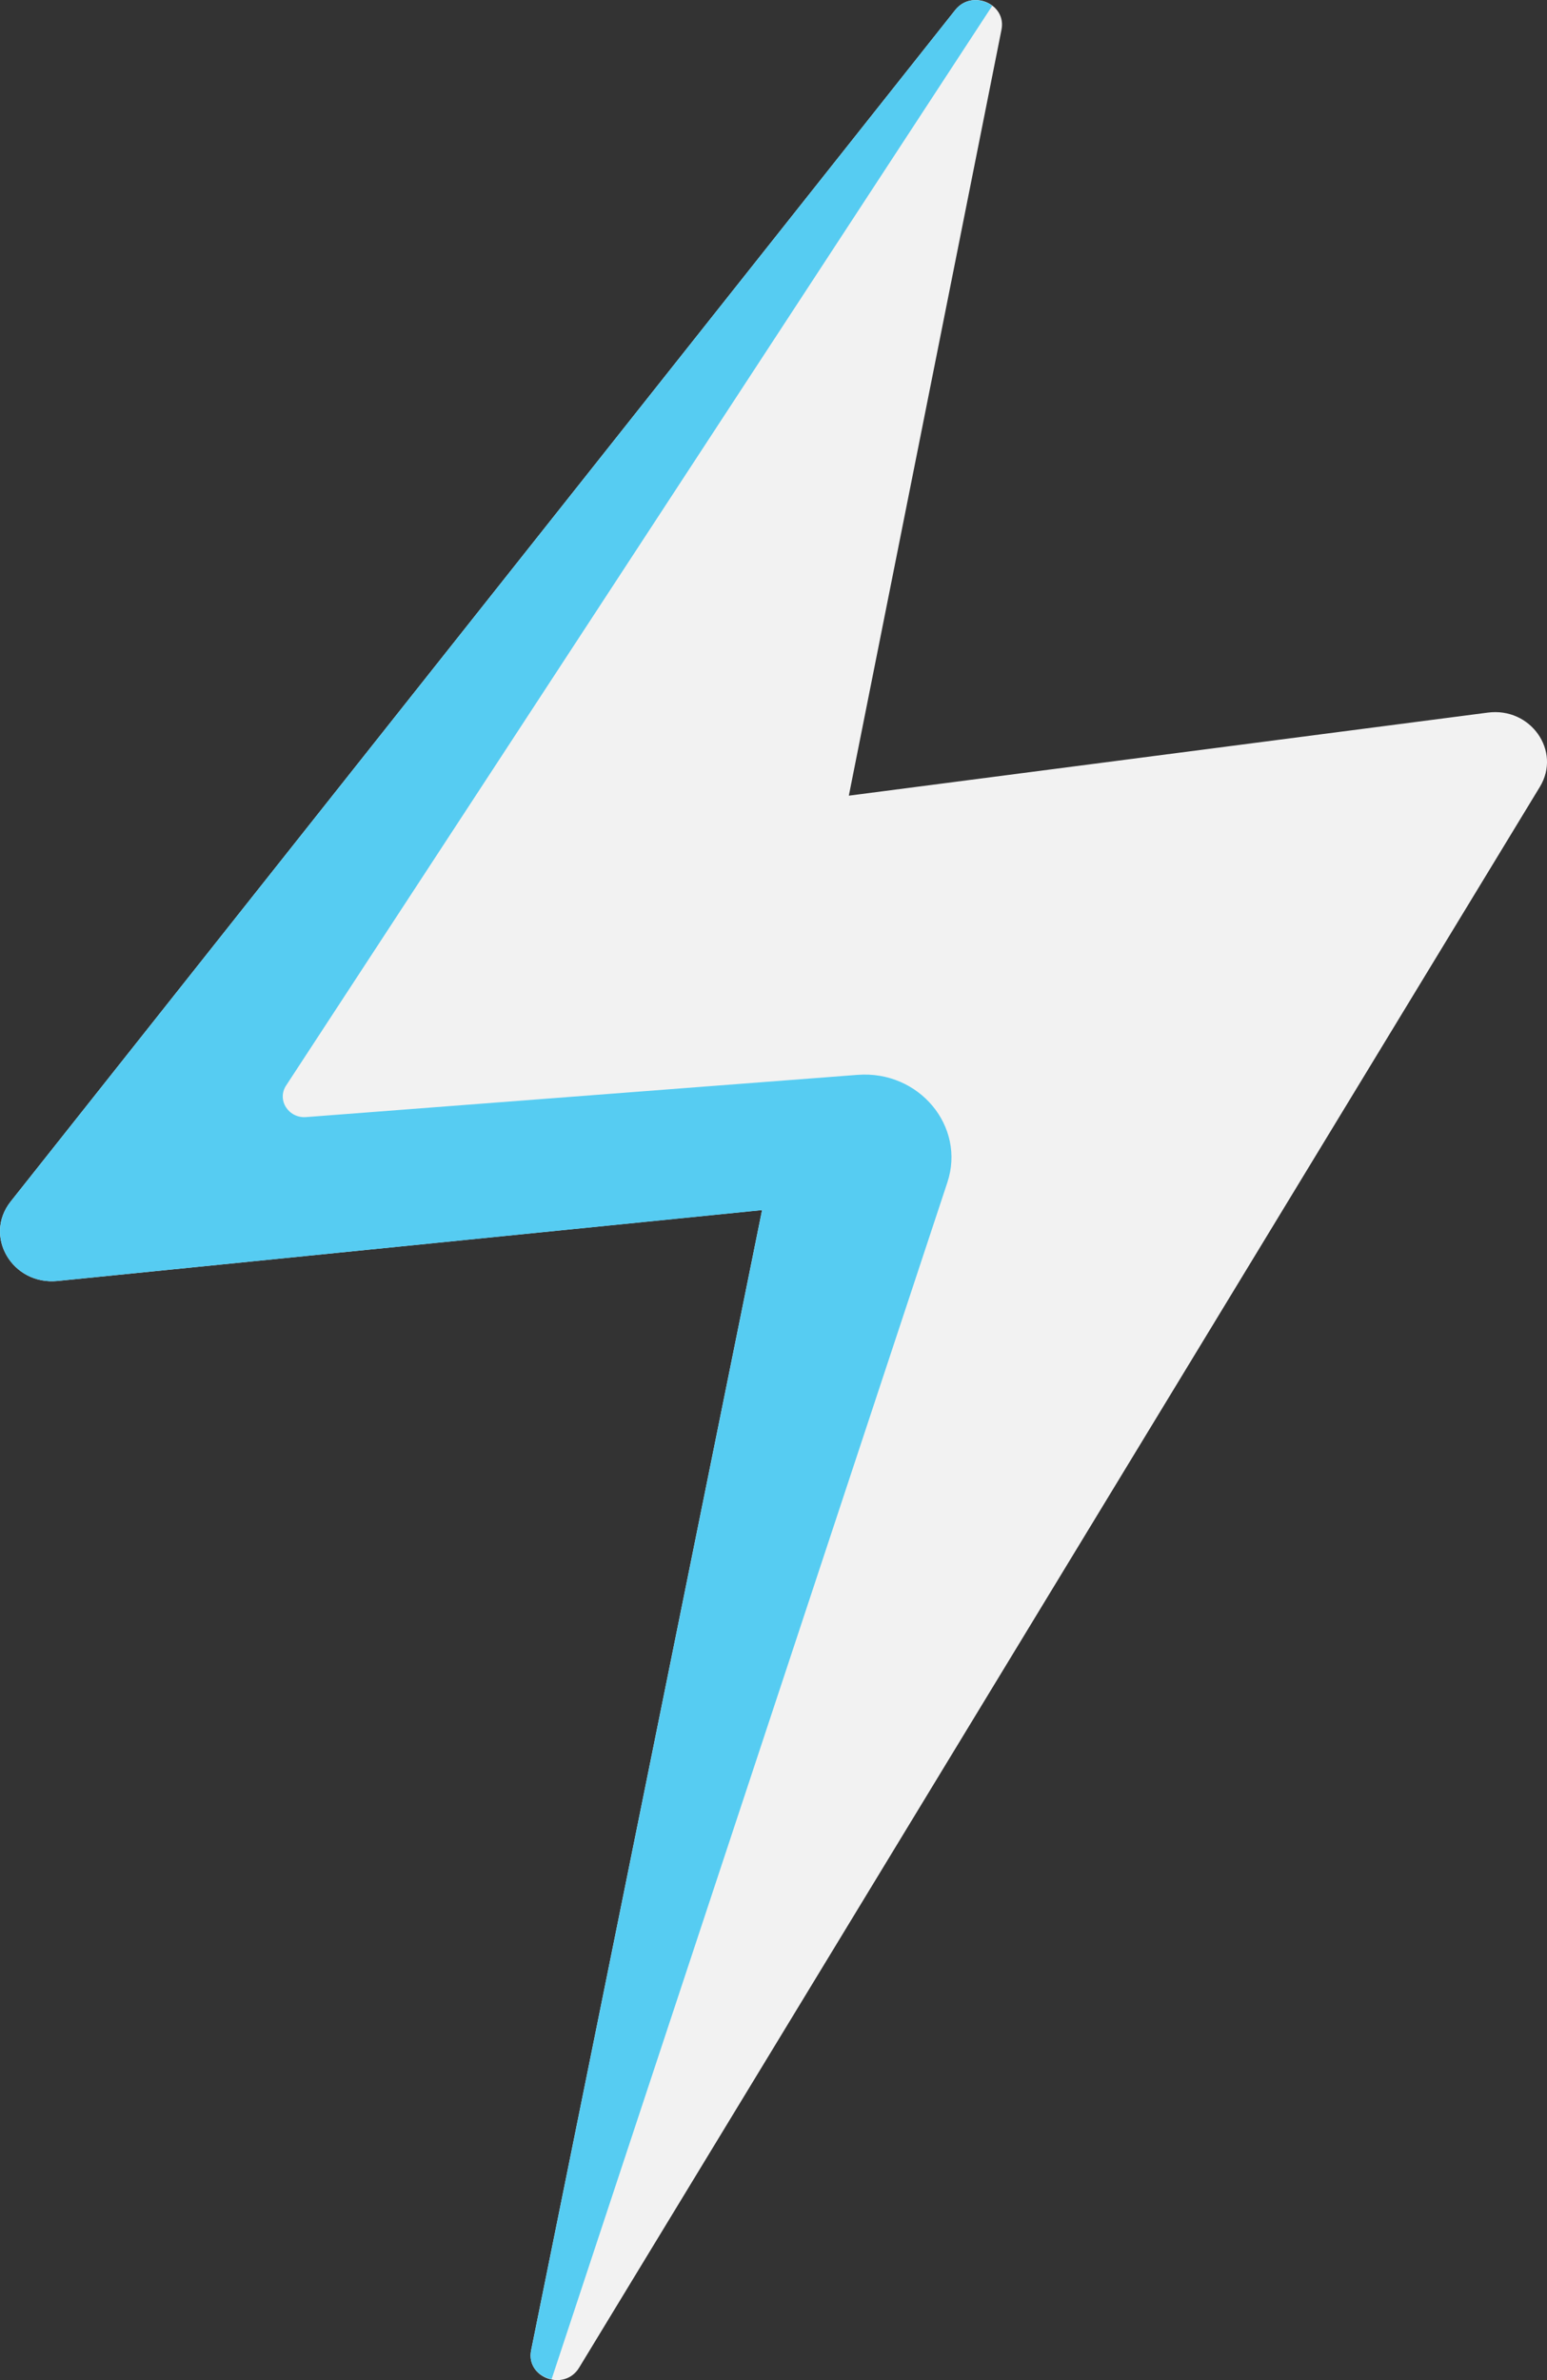 <svg width="13" height="20" viewBox="0 0 13 20" version="1.1" xmlns="http://www.w3.org/2000/svg" xmlns:xlink="http://www.w3.org/1999/xlink">
<rect x="0" y="0" width="13" height="20" fill="#333333" stroke="none"/>
<title>power-icon</title>
<desc>Created using Figma</desc>
<g id="Canvas" transform="translate(-5405 -576)">
<g id="power-icon">
<g id="Vector">
<use xlink:href="#path0_fill" transform="translate(5405 576)" fill="#F2F2F2"/>
</g>
<g id="Vector">
<use xlink:href="#path1_fill" transform="translate(5405 576.001)" fill="#56CCF2"/>
</g>
</g>
</g>
<defs>
<path id="path0_fill" d="M 4.867 19.895L 12.94 6.612C 13.123 6.311 12.863 5.941 12.503 5.988L 7.133 6.686L 8.416 0.249C 8.459 0.032 8.167 -0.092 8.027 0.084L 0.09 10.096C -0.141 10.387 0.103 10.802 0.484 10.764L 6.404 10.168L 4.463 19.75C 4.417 19.982 4.744 20.099 4.867 19.895Z"/>
<path id="path1_fill" d="M 2.572 9.386C 2.424 9.397 2.325 9.242 2.404 9.121L 8.338 0.048C 8.25 -0.019 8.111 -0.023 8.027 0.083L 0.09 10.095C -0.141 10.387 0.103 10.801 0.484 10.763L 6.404 10.168L 4.463 19.75C 4.437 19.879 4.529 19.97 4.635 19.992L 7.961 9.935C 8.117 9.464 7.723 8.992 7.208 9.031L 2.572 9.386Z"/>
</defs>
</svg>
